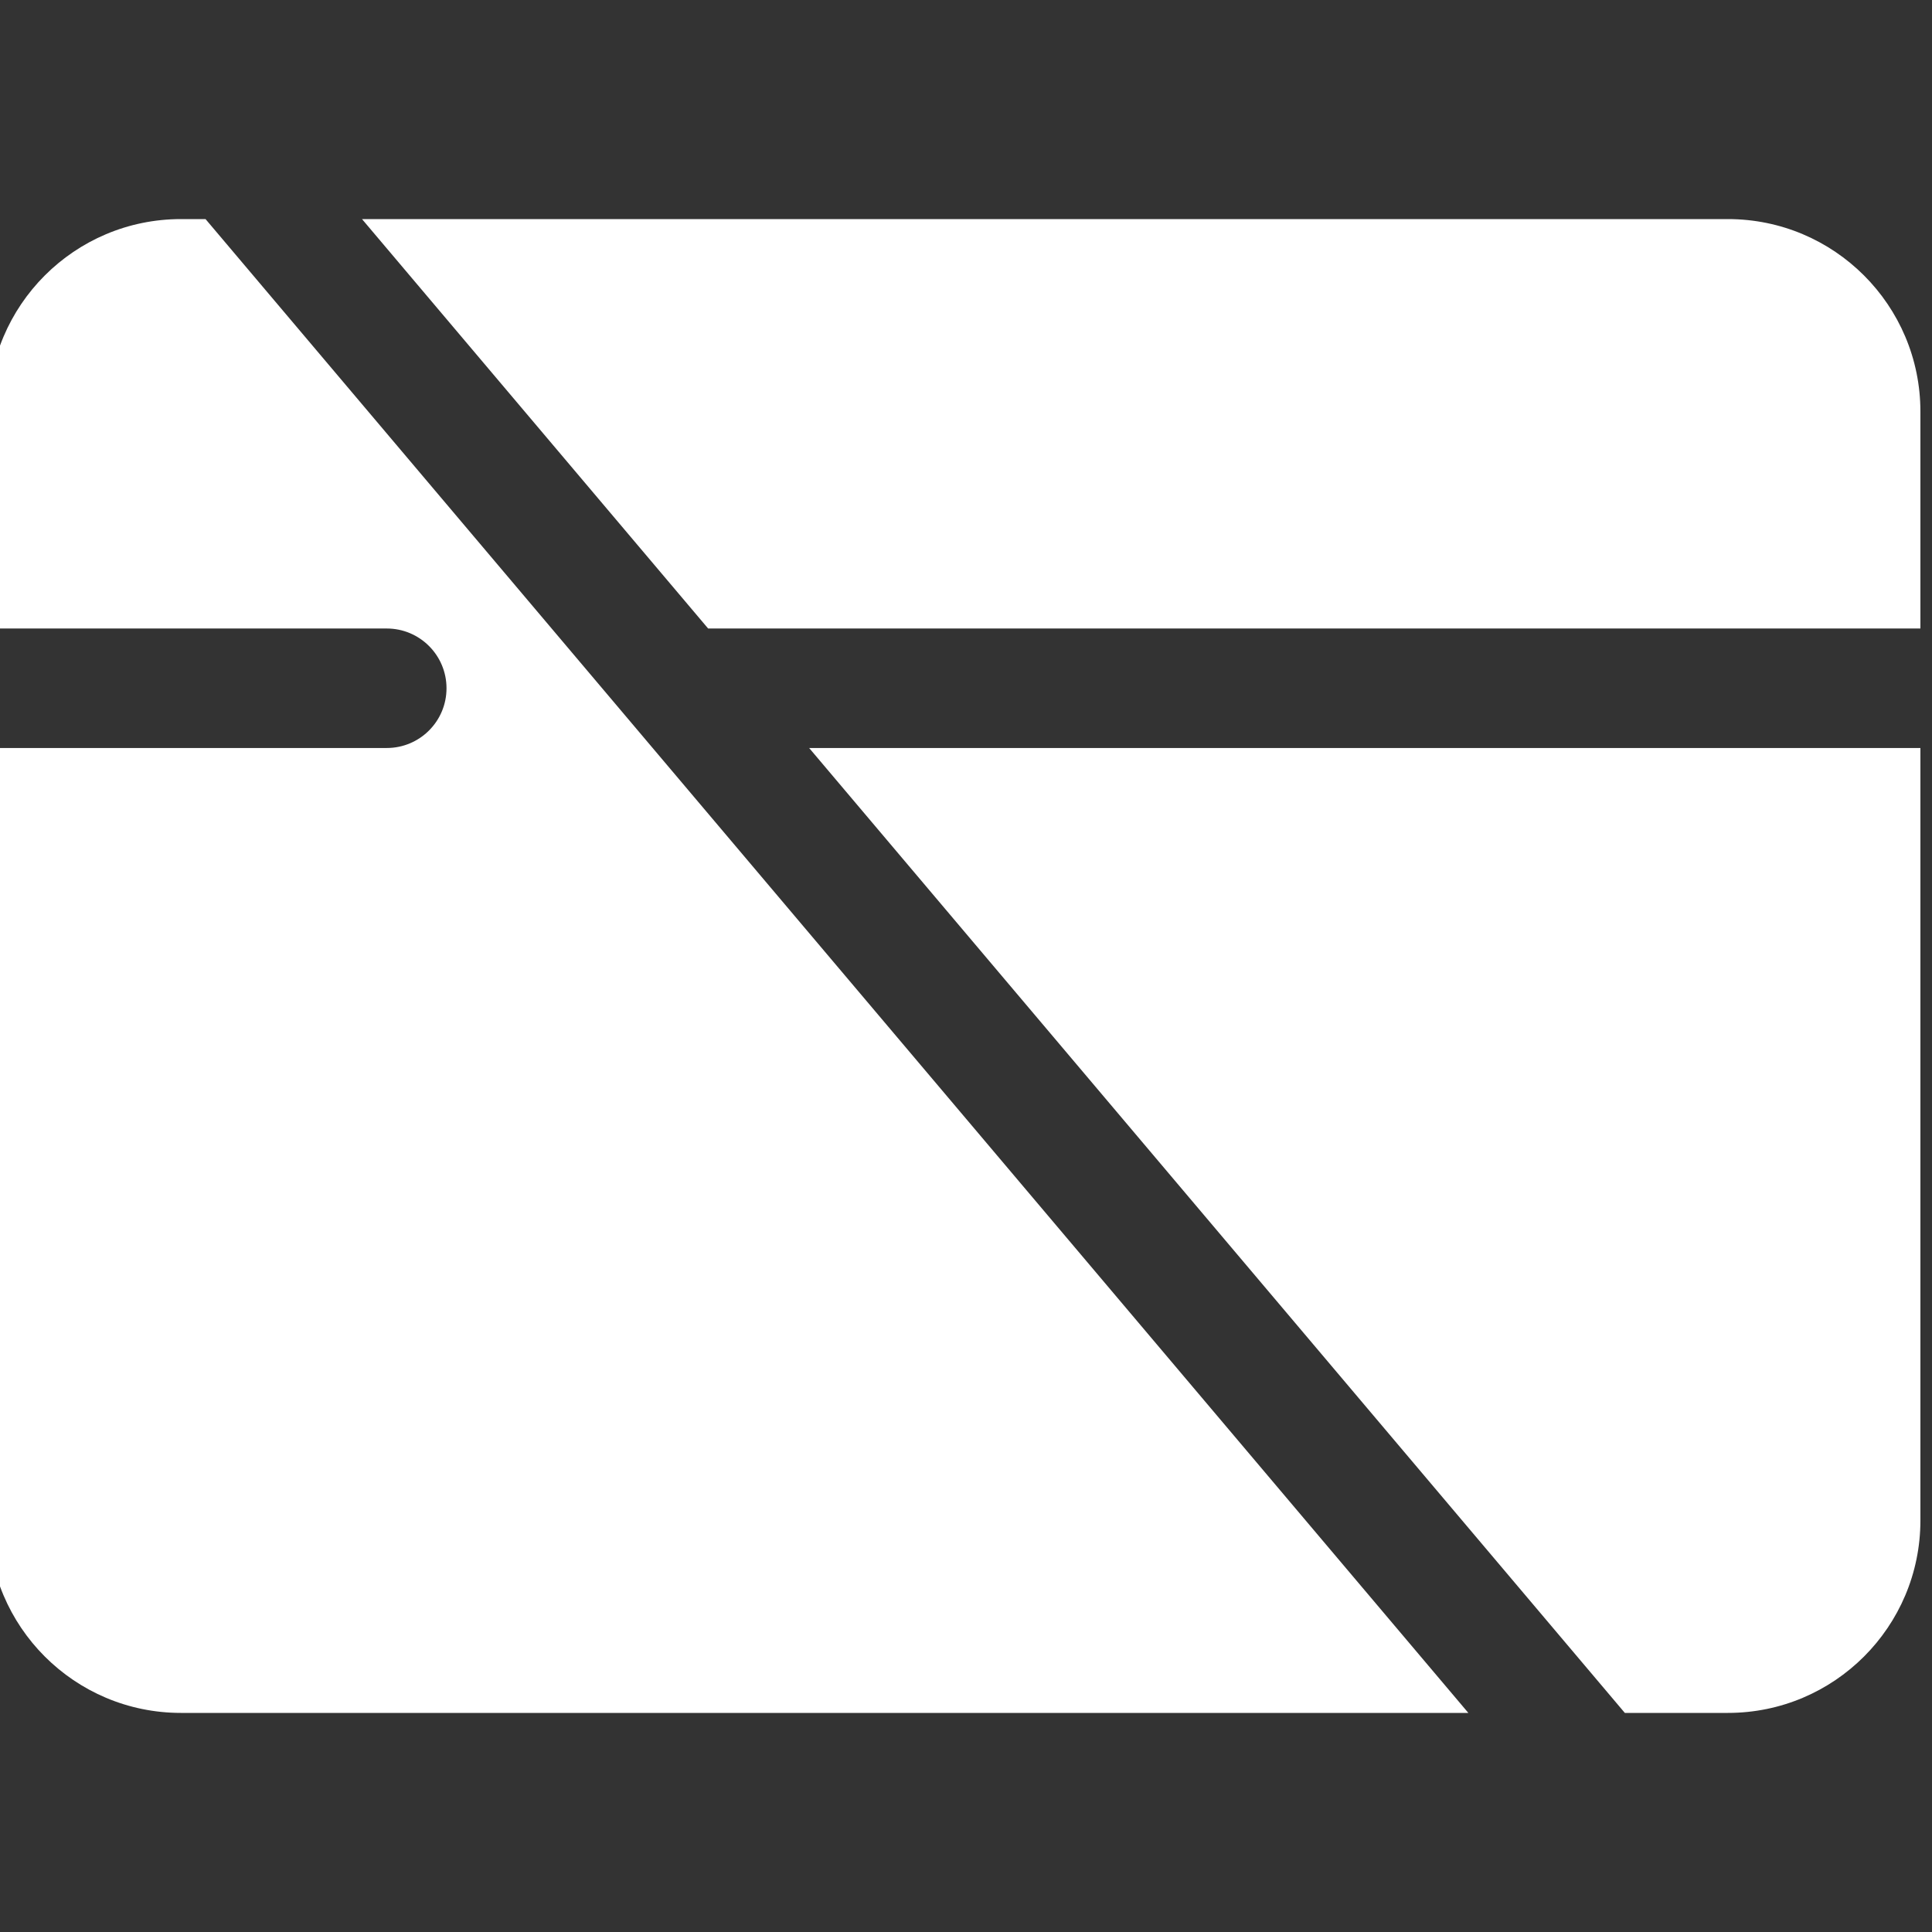 <svg viewBox="0 0 80 80" version="1.1" 
  xmlns="http://www.w3.org/2000/svg" 
  xmlns:xlink="http://www.w3.org/1999/xlink">
  <rect x="0" y="0" width="80" height="80" fill="#333333" stroke="none"/>
  <g id="Page-1" stroke="none" stroke-width="1" fill="none" fill-rule="evenodd">
    <g id="svg-cardless">
      <path d="M8.511,9.072 L60.801,70.928 L7.491,70.928 C3.089,70.928 -0.48,67.359 -0.48,62.957 L-0.48,17.043 C-0.48,12.641 3.089,9.072 7.491,9.072 L8.511,9.072 Z M14.99,9.072 L71.549,9.072 C75.951,9.072 79.52,12.641 79.52,17.043 L79.52,62.957 C79.52,67.359 75.951,70.928 71.549,70.928 L67.281,70.928 L33.505,30.973 L79.52,30.973 C79.52,30.973 79.52,26.025 79.52,26.025 L29.322,26.025 L14.99,9.072 Z M-0.48,30.973 L16.015,30.973 C17.381,30.973 18.489,29.866 18.489,28.499 C18.489,27.133 17.381,26.025 16.015,26.025 L-0.48,26.025 C-0.48,26.025 -0.48,30.973 -0.48,30.973 Z" id="1" fill="#FFF" class="theme-icon-color"></path>
    </g>
  </g>
</svg>